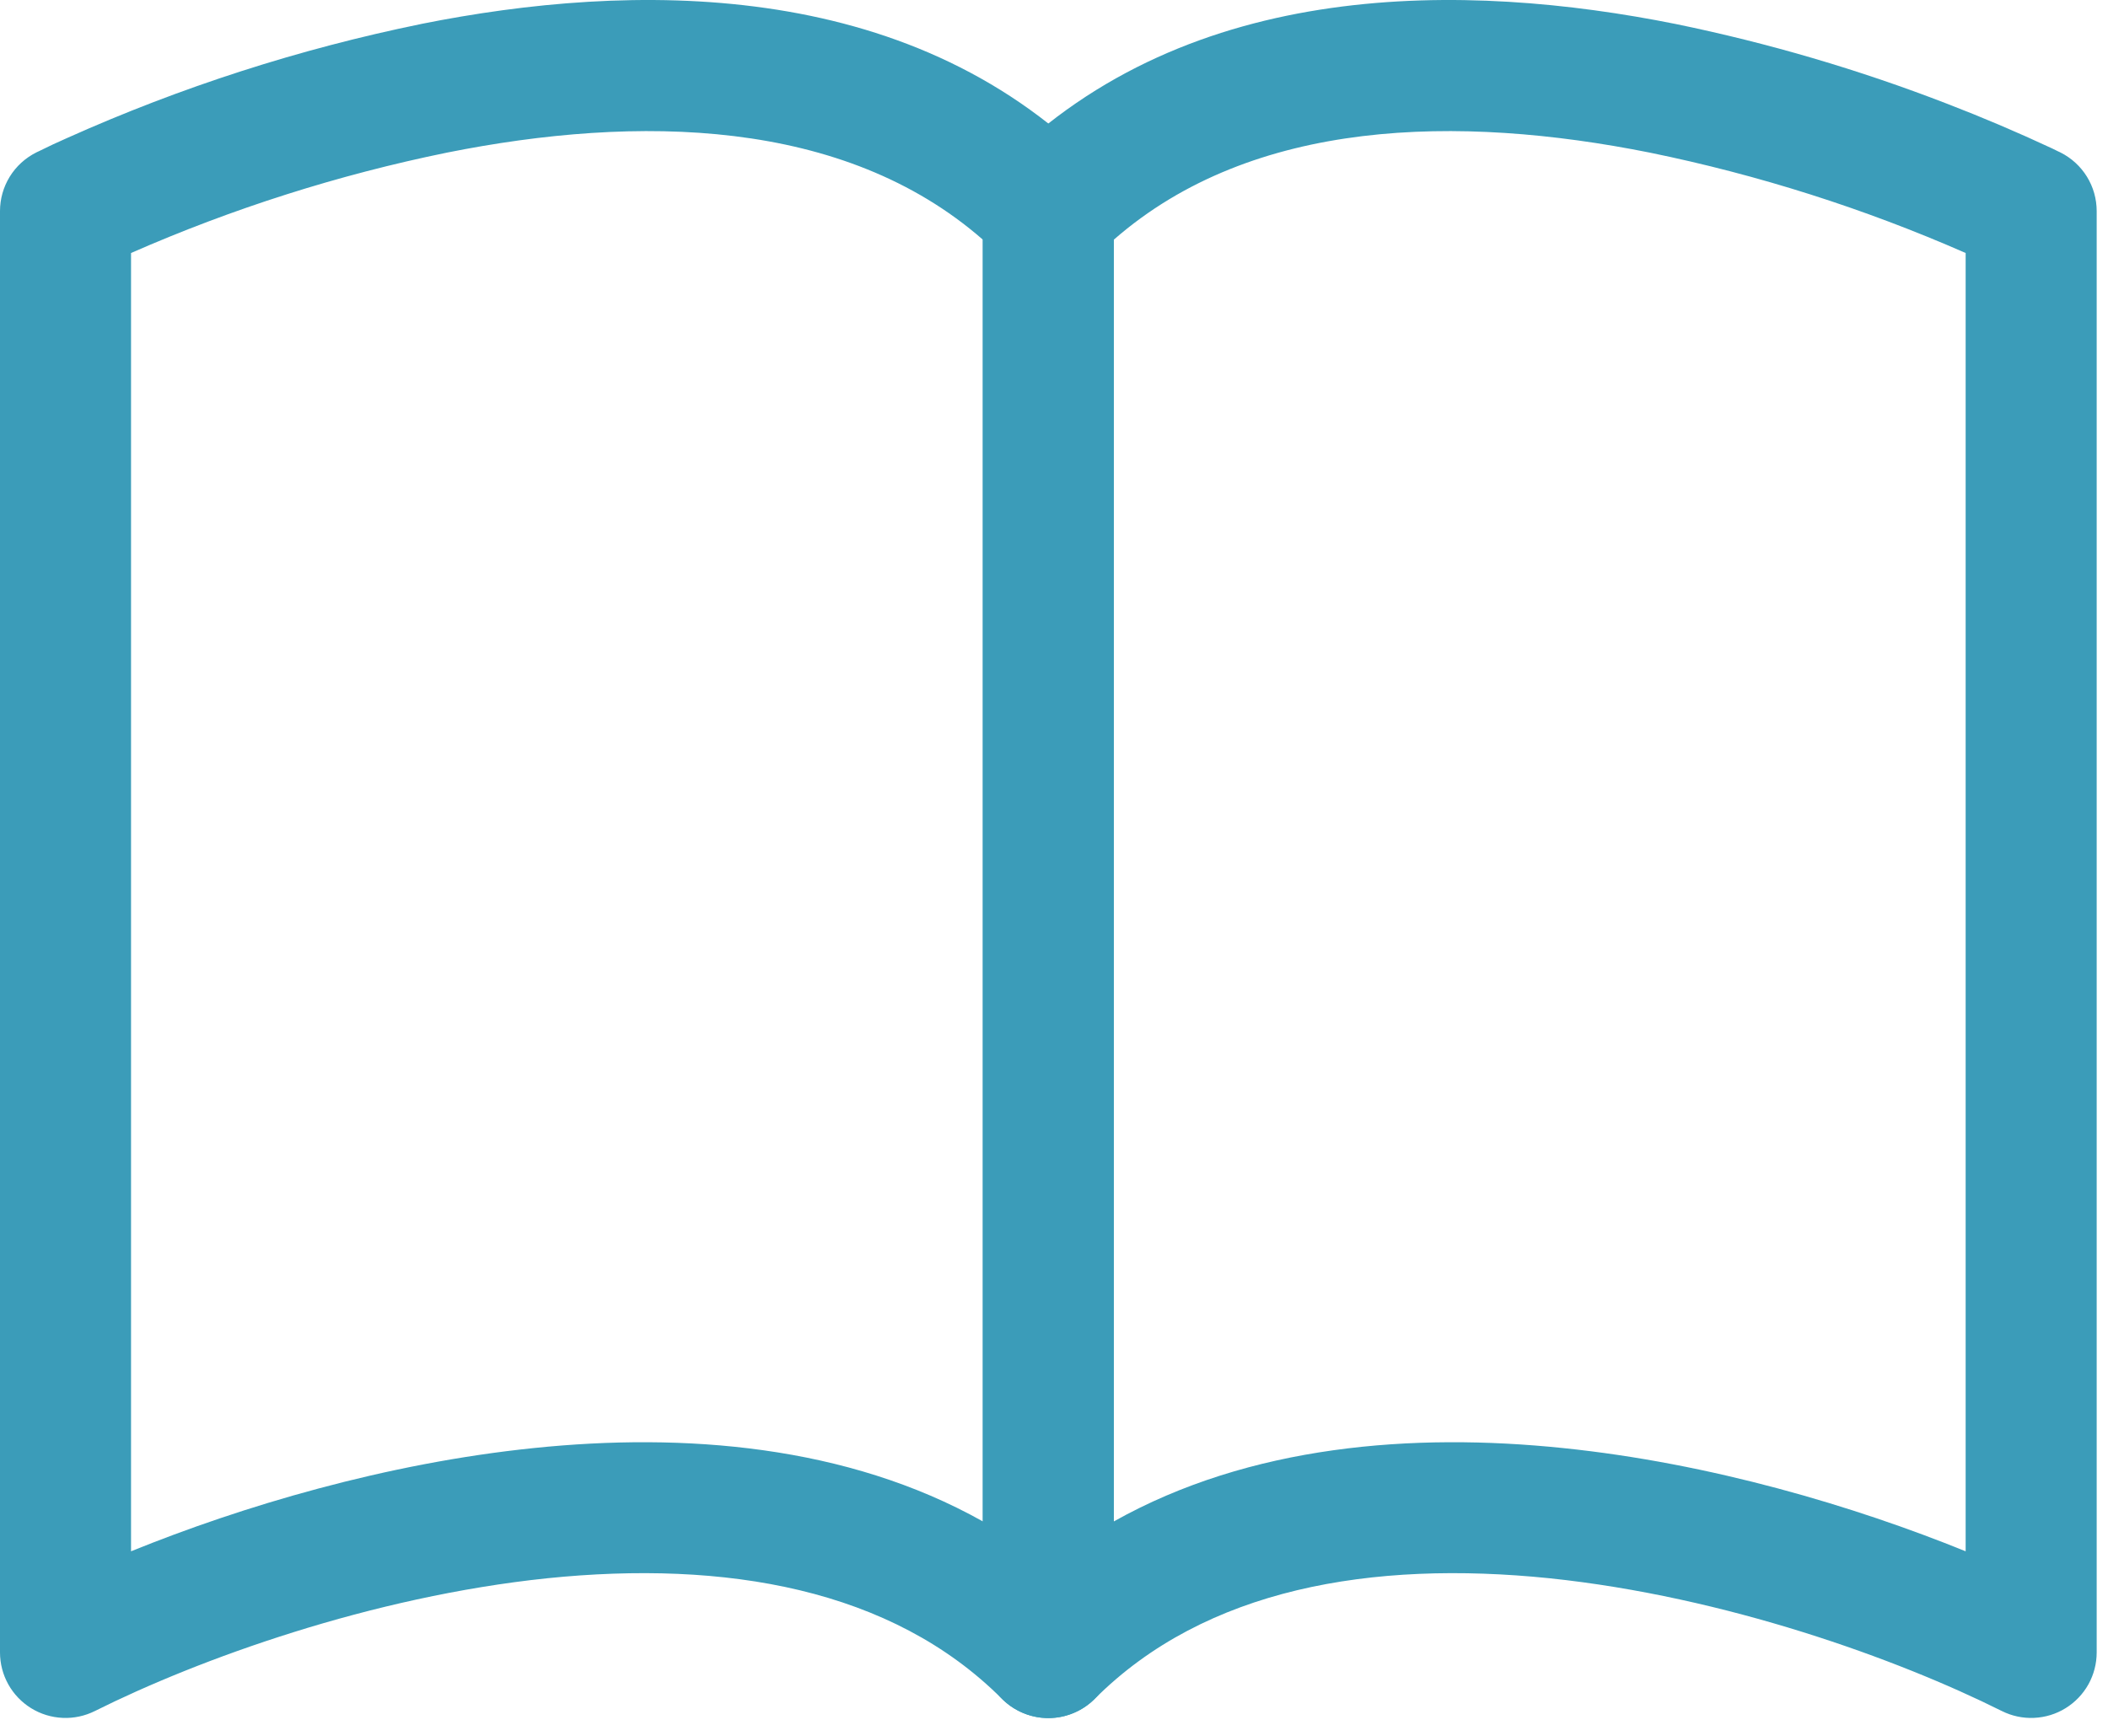 <svg width="68" height="56" viewBox="0 0 68 56" fill="none" xmlns="http://www.w3.org/2000/svg">
<path fill-rule="evenodd" clip-rule="evenodd" d="M13.586 0.773C20.346 -0.58 29.235 -0.757 35.314 5.313C35.51 5.51 35.666 5.743 35.772 6C35.878 6.257 35.932 6.532 35.931 6.81V53.309C35.932 53.728 35.809 54.137 35.576 54.485C35.344 54.834 35.014 55.105 34.627 55.265C34.24 55.426 33.815 55.468 33.404 55.386C32.994 55.304 32.617 55.102 32.321 54.806C28.758 51.238 23.381 50.329 17.653 50.916C11.972 51.508 6.408 53.525 3.061 55.199C2.738 55.36 2.38 55.437 2.02 55.42C1.66 55.404 1.31 55.297 1.003 55.107C0.697 54.918 0.443 54.653 0.268 54.339C0.092 54.024 1.20947e-05 53.669 0 53.309L0 6.81C1.31608e-05 6.417 0.109 6.033 0.315 5.699C0.521 5.366 0.816 5.096 1.167 4.92L2.114 6.81L1.167 4.92L1.175 4.916L1.192 4.907L1.247 4.882C1.553 4.729 1.864 4.584 2.177 4.447C5.836 2.808 9.663 1.576 13.591 0.773H13.586ZM4.227 8.162V50.046C7.803 48.596 12.445 47.205 17.222 46.715C22.053 46.216 27.312 46.617 31.704 49.082V7.731C27.211 3.804 20.582 3.69 14.415 4.924C10.914 5.64 7.499 6.726 4.227 8.162Z" fill="#3B9CB9"/>
<path fill-rule="evenodd" clip-rule="evenodd" d="M54.049 0.773C47.294 -0.58 38.4 -0.757 32.321 5.313C32.125 5.51 31.97 5.743 31.864 6C31.758 6.257 31.704 6.532 31.704 6.81V53.309C31.703 53.728 31.827 54.137 32.059 54.485C32.291 54.834 32.622 55.105 33.008 55.265C33.395 55.426 33.821 55.468 34.231 55.386C34.642 55.304 35.019 55.102 35.314 54.806C38.878 51.238 44.255 50.329 49.983 50.916C55.664 51.508 61.227 53.525 64.575 55.199C64.897 55.36 65.255 55.437 65.615 55.42C65.976 55.404 66.326 55.297 66.632 55.107C66.939 54.918 67.192 54.653 67.368 54.339C67.543 54.024 67.635 53.669 67.635 53.309V6.81C67.635 6.417 67.526 6.033 67.32 5.699C67.114 5.366 66.819 5.096 66.469 4.92L66.46 4.916L66.443 4.907L66.388 4.882L66.19 4.785C65.081 4.267 63.954 3.788 62.812 3.348C59.968 2.247 57.037 1.386 54.049 0.773ZM63.408 8.162V50.046C59.832 48.596 55.191 47.205 50.414 46.715C45.582 46.216 40.323 46.617 35.931 49.082V7.731C40.425 3.804 47.053 3.69 53.221 4.924C56.721 5.64 60.136 6.726 63.408 8.162Z" fill="#3B9CB9"/>
</svg>
